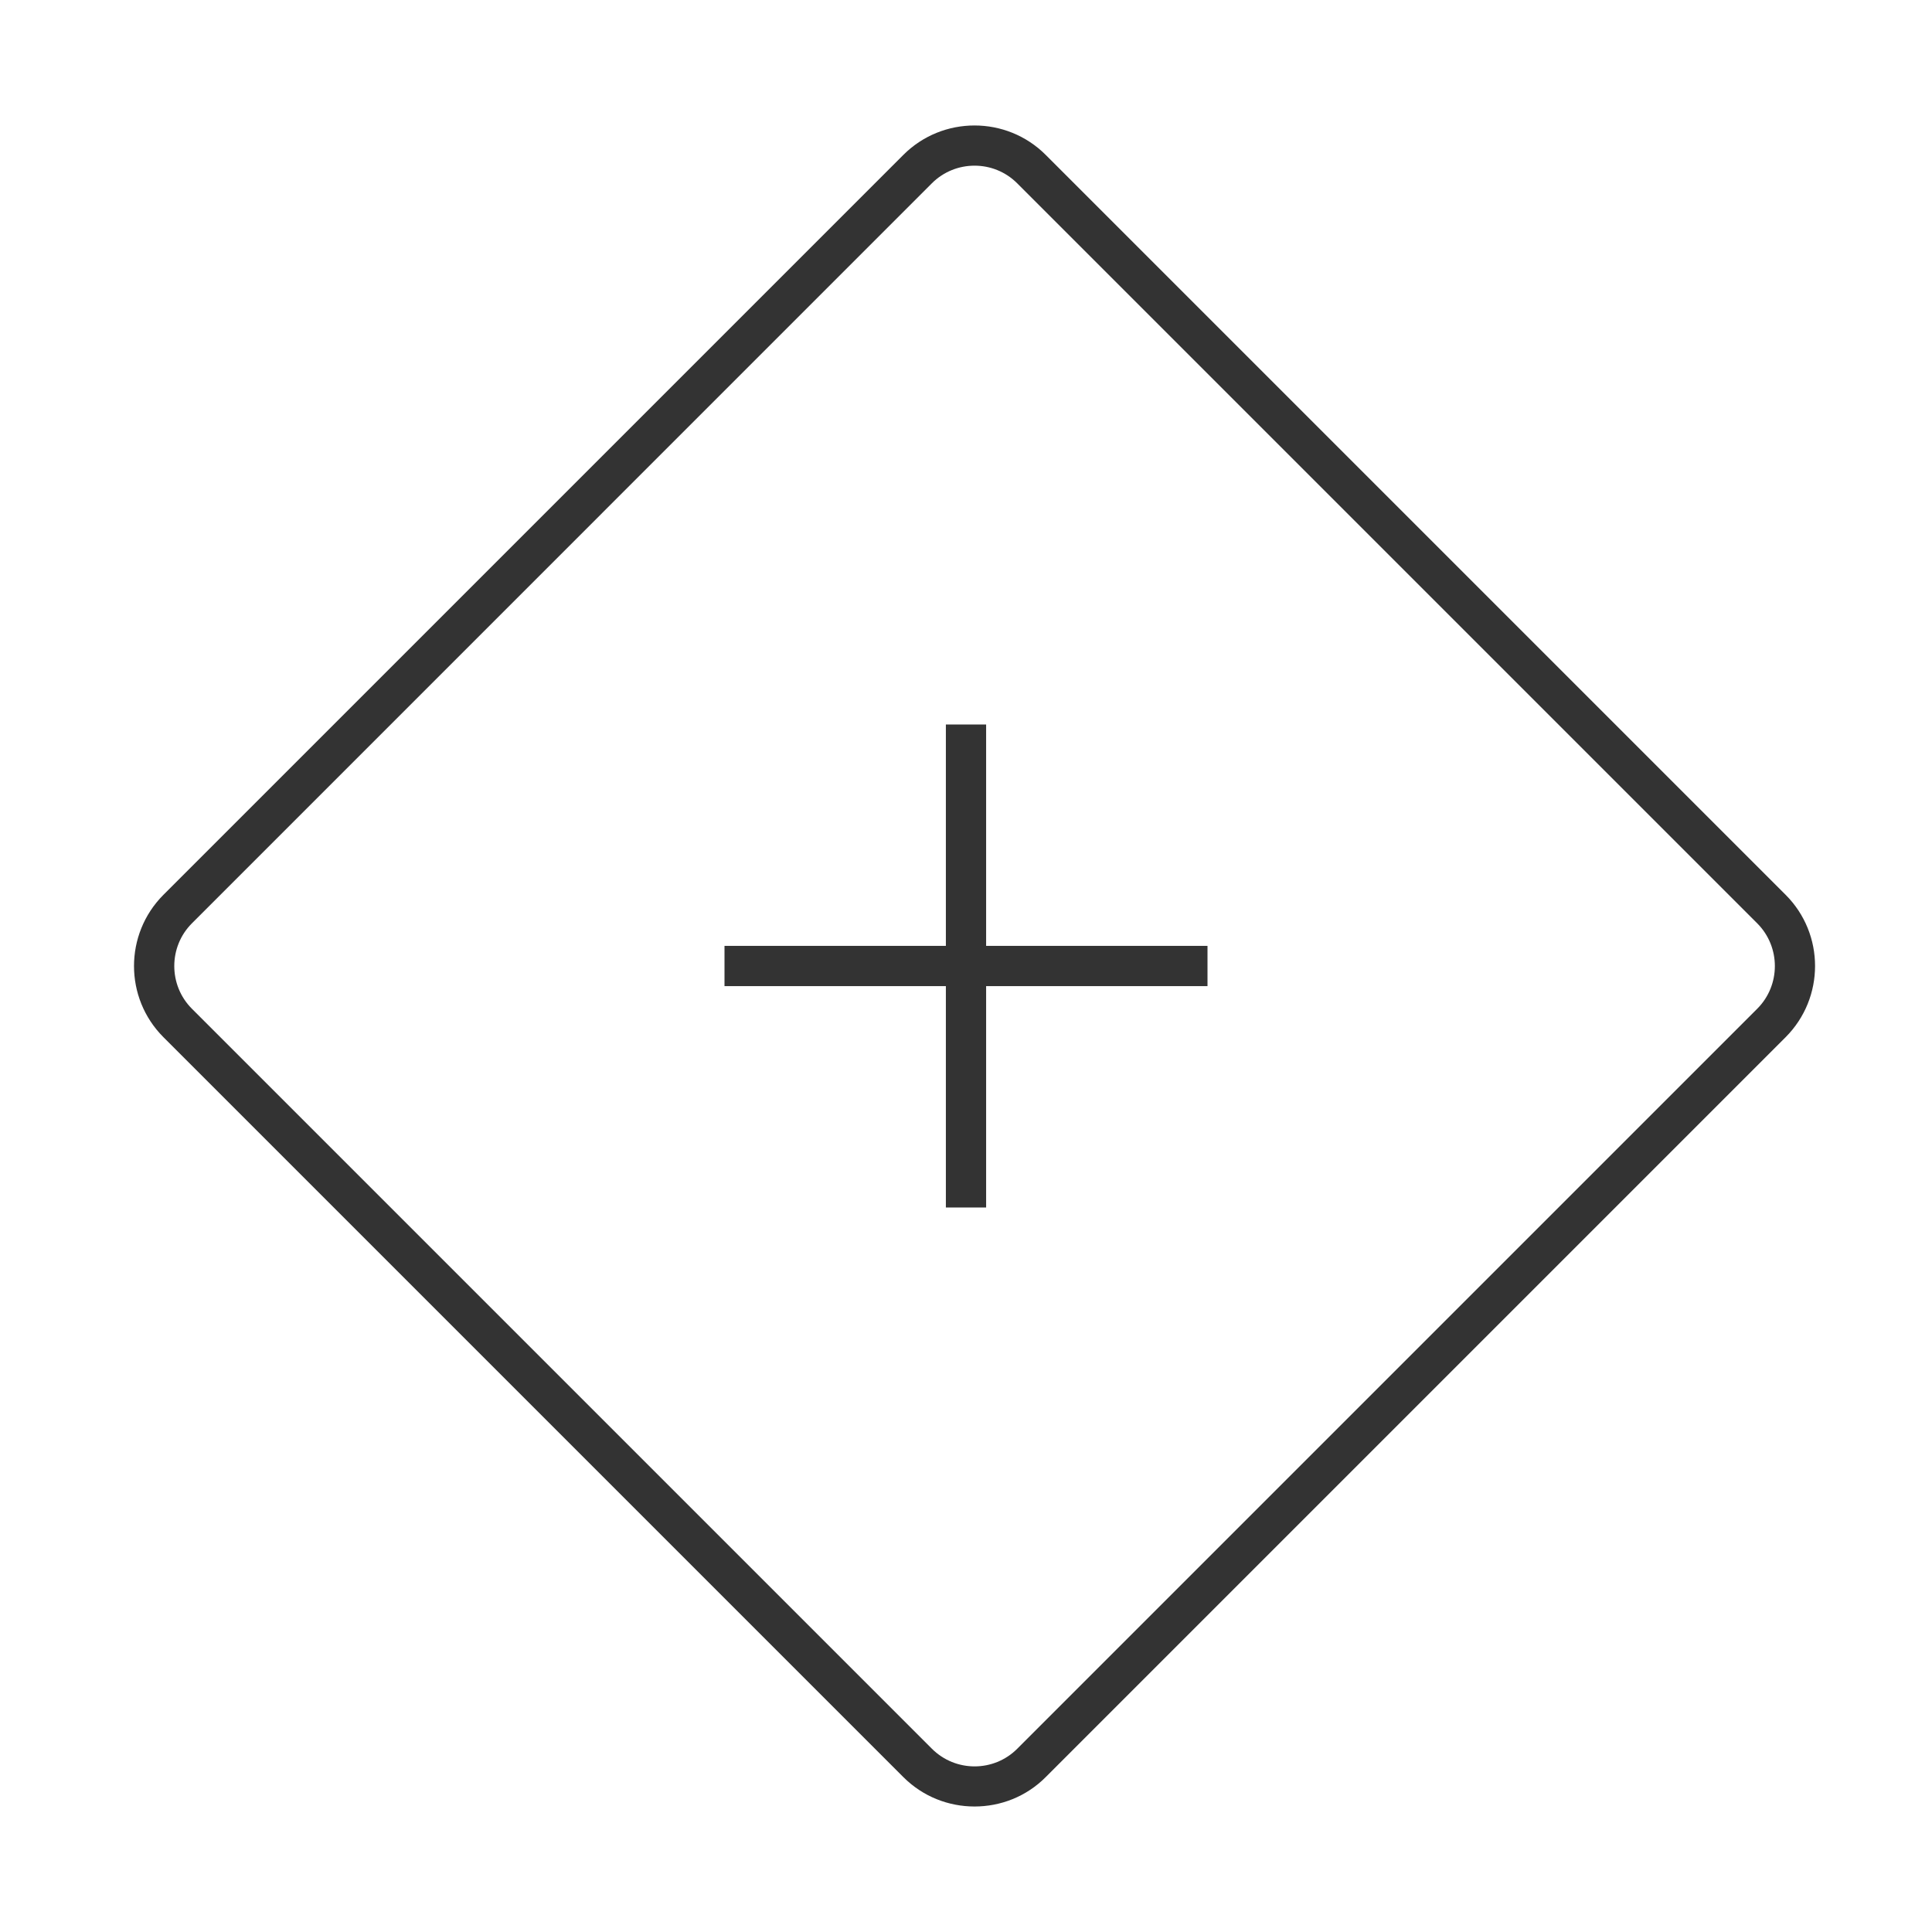 <?xml version="1.0" encoding="iso-8859-1"?>
<svg version="1.1" id="&#x56FE;&#x5C42;_1" xmlns="http://www.w3.org/2000/svg" xmlns:xlink="http://www.w3.org/1999/xlink" x="0px"
	 y="0px" viewBox="0 0 24 24" style="enable-background:new 0 0 24 24;" xml:space="preserve">
<path style="fill:#333333;" d="M12.106,22.441c-0.32,0-0.64-0.121-0.884-0.365L2.03,12.884c-0.487-0.487-0.487-1.28,0-1.768
	l9.192-9.192c0.487-0.487,1.281-0.487,1.768,0l9.192,9.192c0.487,0.487,0.487,1.28,0,1.768l-9.192,9.192
	C12.747,22.32,12.427,22.441,12.106,22.441z M12.106,2.058c-0.192,0-0.384,0.073-0.53,0.219L2.384,11.47
	c-0.292,0.292-0.292,0.769,0,1.061l9.192,9.192c0.293,0.293,0.769,0.293,1.061,0l9.192-9.192c0.292-0.292,0.292-0.768,0-1.061
	l-9.192-9.192C12.49,2.131,12.299,2.058,12.106,2.058z"/>
<rect x="9" y="11.75" style="fill:#333333;" width="6" height="0.5"/>
<rect x="11.75" y="9" style="fill:#333333;" width="0.5" height="6"/>
</svg>






